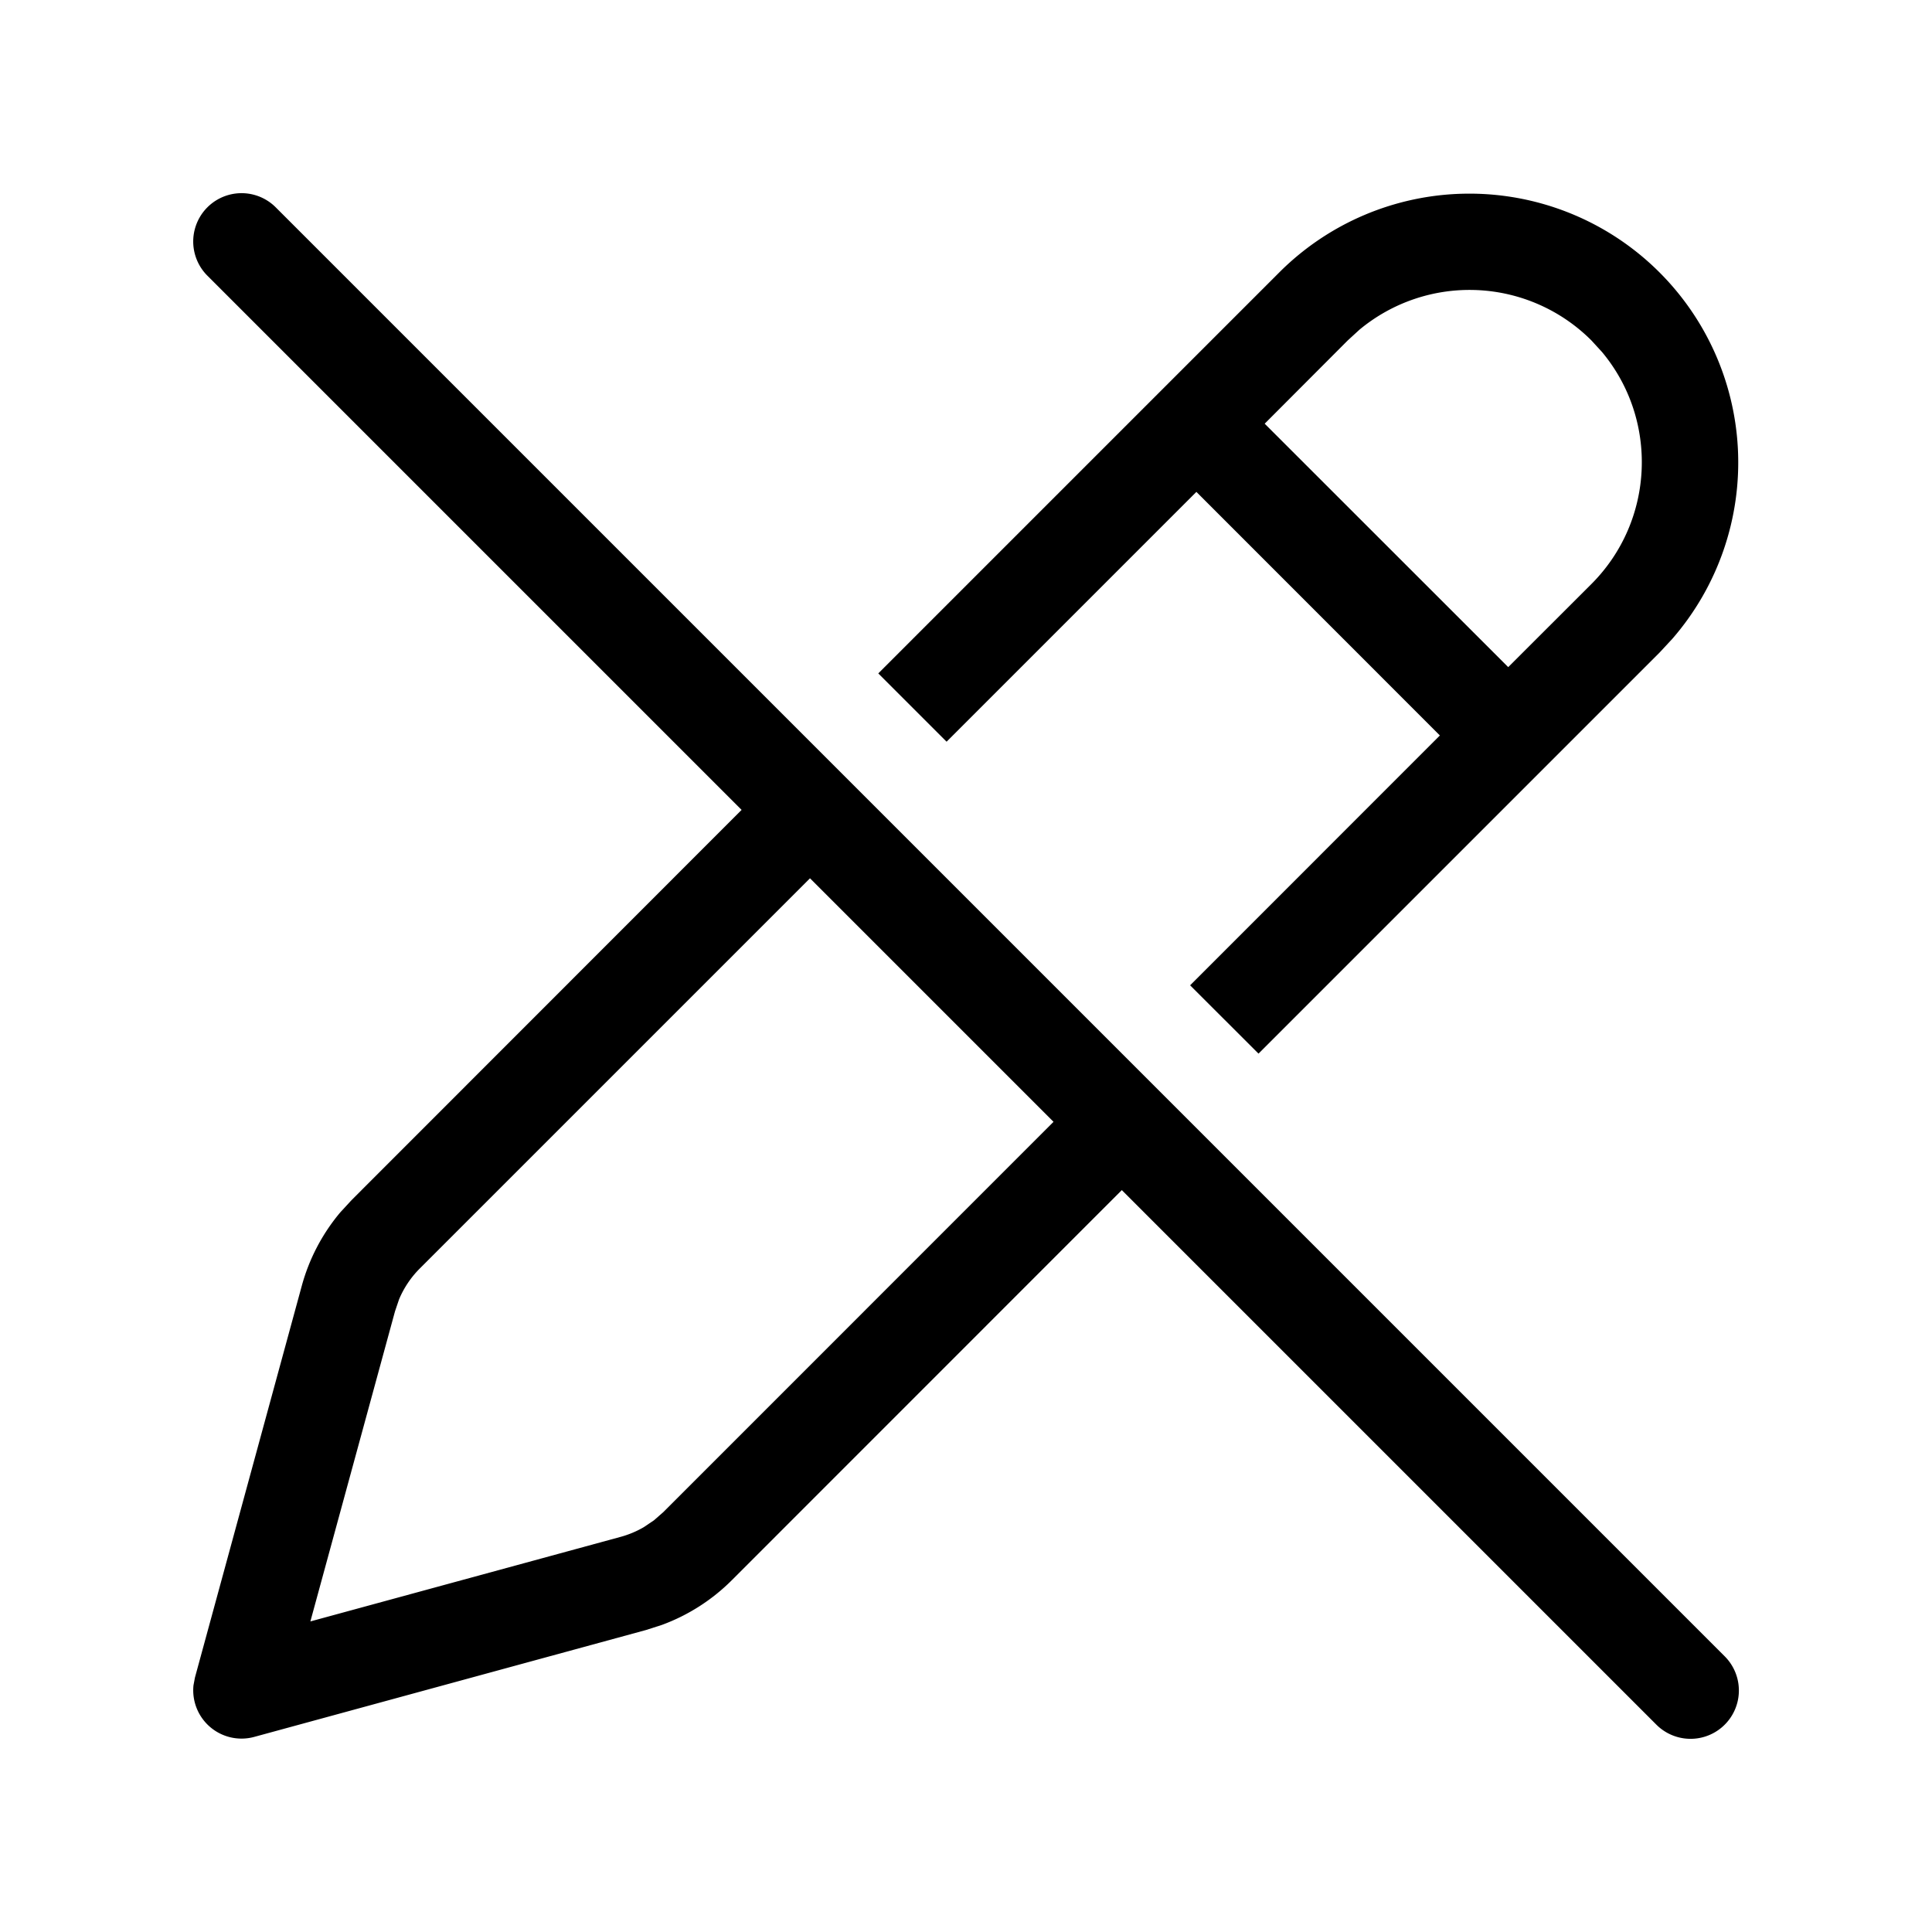 <svg xmlns="http://www.w3.org/2000/svg" xmlns:xlink="http://www.w3.org/1999/xlink" aria-hidden="true" role="img" class="iconify iconify--fluent" width="1em" height="1em" preserveAspectRatio="xMidYMid meet" viewBox="0 0 20 20"><path fill="currentColor" d="M2.854 2.146a.5.5 0 1 0-.707.708l5.53 5.53l-4.038 4.04l-.117.127a2 2 0 0 0-.398.76l-1.106 4.055l-.015.08a.5.5 0 0 0 .63.534l4.054-1.106l.165-.053a2 2 0 0 0 .723-.462l4.038-4.039l5.534 5.534a.5.5 0 0 0 .707-.708l-15-15Zm8.052 9.467l-4.038 4.039l-.098.086l-.107.072a1 1 0 0 1-.24.1l-3.21.875l.876-3.21l.042-.124a1 1 0 0 1 .215-.32l4.039-4.039l2.521 2.521Zm4-4L12.32 10.2l.708.707l4.153-4.153l.13-.14a2.783 2.783 0 0 0-4.066-3.796L9.092 6.971l.707.707l2.586-2.586l2.52 2.521Zm1.568-4.089l.11.12c.584.7.547 1.744-.11 2.402l-.861.86l-2.521-2.52l.86-.862l.12-.11a1.783 1.783 0 0 1 2.402.11Z"></path></svg>